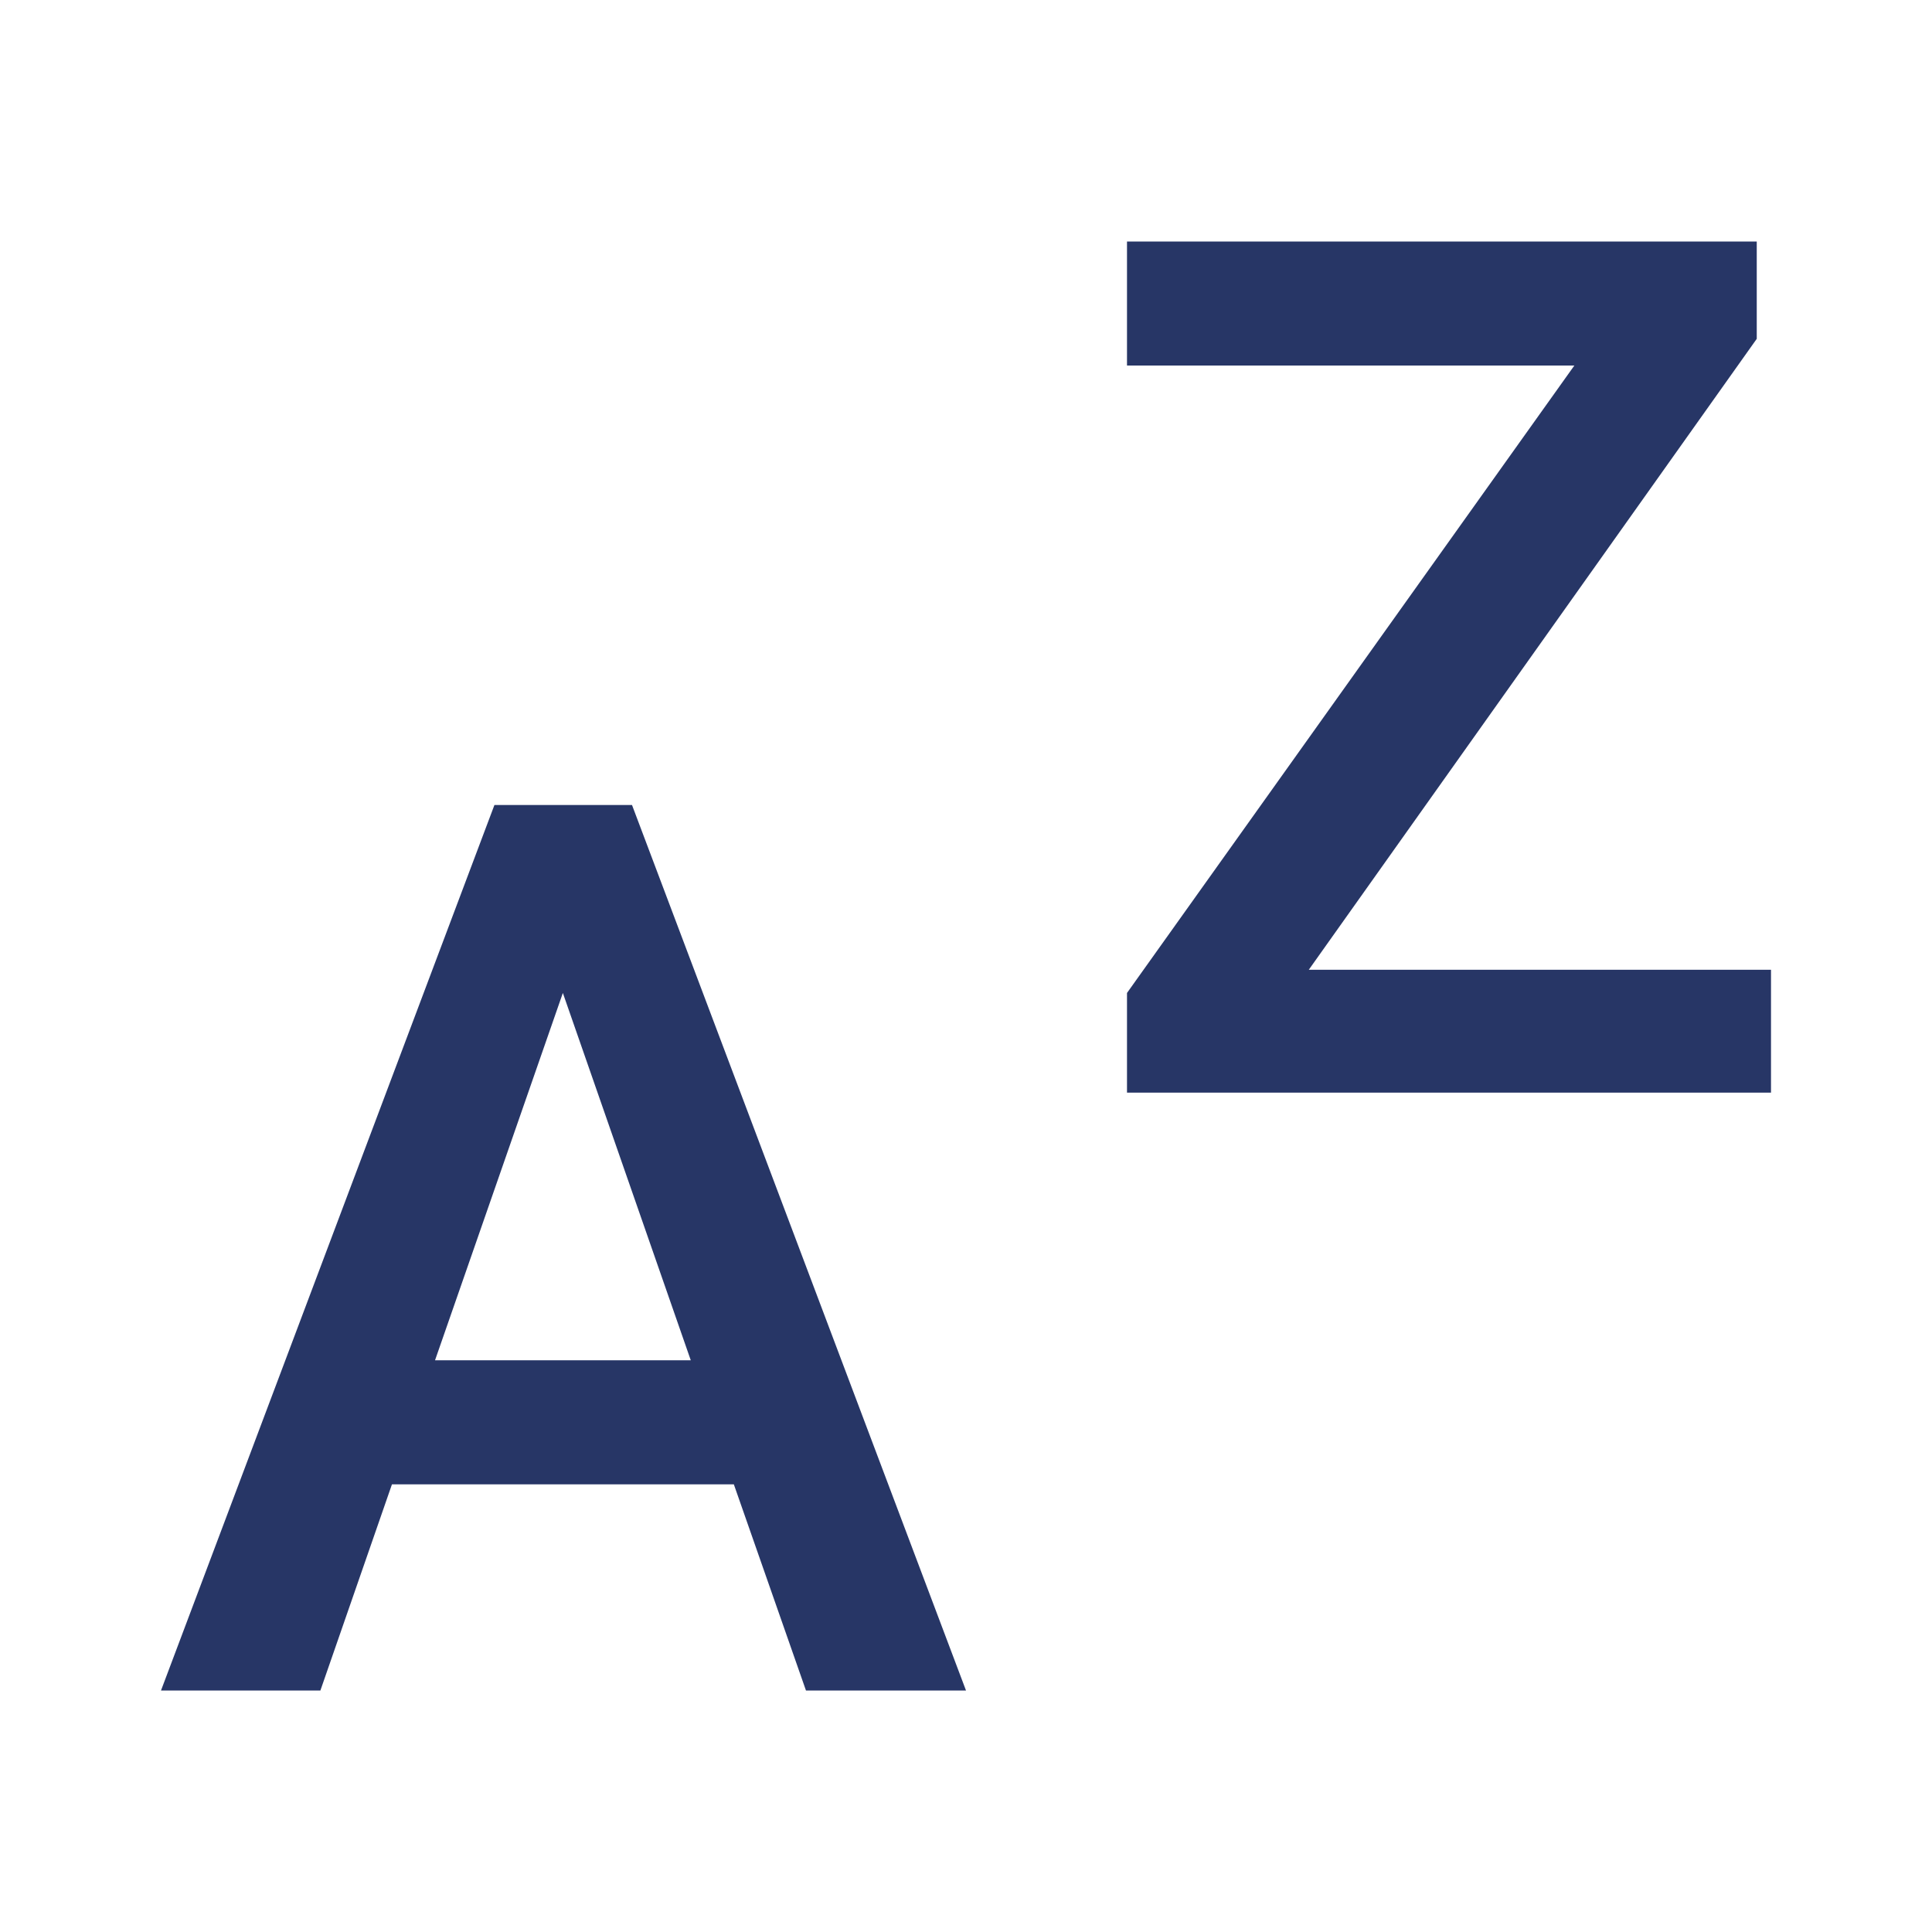 <svg width="24" height="24" viewBox="0 0 24 24" fill="none" xmlns="http://www.w3.org/2000/svg">
<path d="M22 12.047H16.258L21.823 4.209V3H14V4.541H19.557L14 12.335V13.573H22V12.047Z" fill="#273666"/>
<path fill-rule="evenodd" clip-rule="evenodd" d="M3.98 21L4.869 18.439H9.116L10.012 21H12L7.851 10H6.142L2 21H3.98ZM6.992 12.335L8.581 16.898H5.404L6.992 12.335Z" fill="#273666"/>
</svg>
